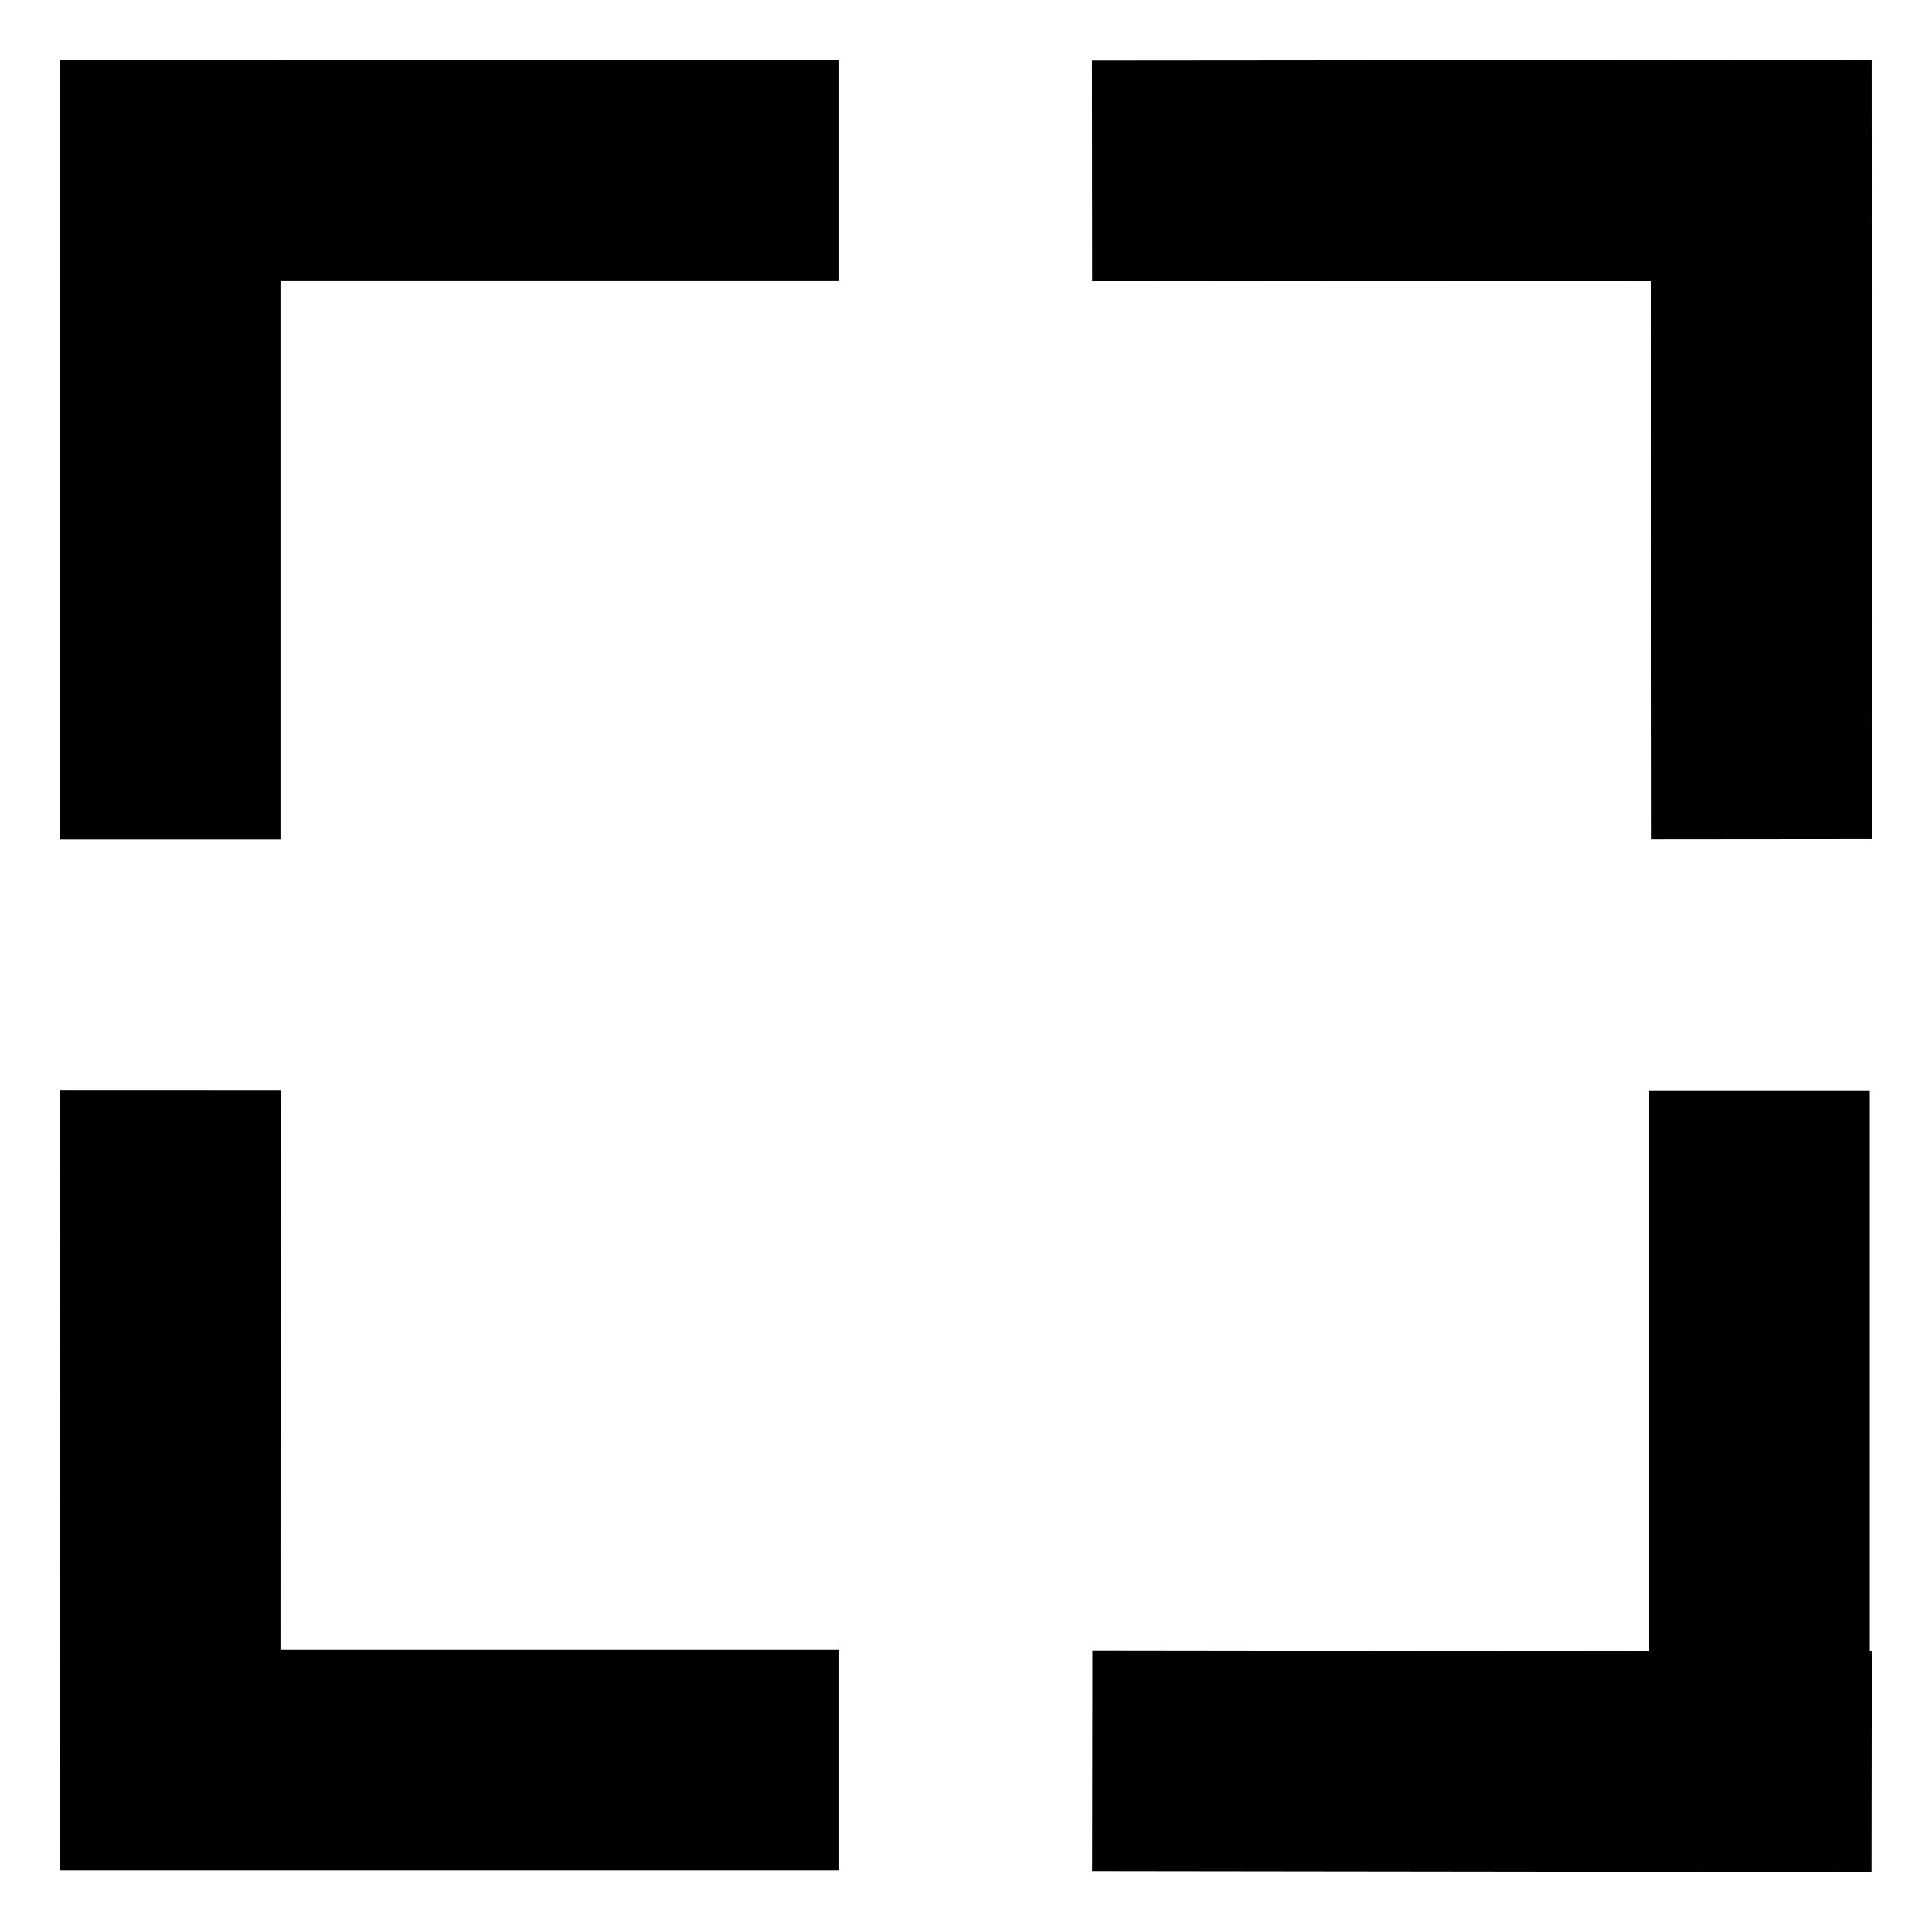 <svg xmlns="http://www.w3.org/2000/svg" viewBox="0 0 64 64"><rect x="1.98" y="1.98" width="25.82" height="7.31"/><rect x="-7.27" y="11.24" width="25.82" height="7.31" transform="translate(20.53 9.26) rotate(90)"/><rect x="45.44" y="11.24" width="25.82" height="7.31" transform="translate(73.2 -43.47) rotate(89.95)"/><rect x="36.18" y="1.99" width="25.82" height="7.31" transform="translate(98.18 11.25) rotate(179.95)"/><rect x="36.17" y="54.7" width="25.82" height="7.31" transform="translate(98.1 116.76) rotate(-179.93)"/><rect x="45.44" y="45.45" width="25.82" height="7.31" transform="matrix(0, -1, 1, 0, 9.18, 107.4)"/><rect x="-7.27" y="45.39" width="25.82" height="7.31" transform="translate(-43.41 54.66) rotate(-89.98)"/><rect x="1.98" y="54.65" width="25.82" height="7.31"/></svg>